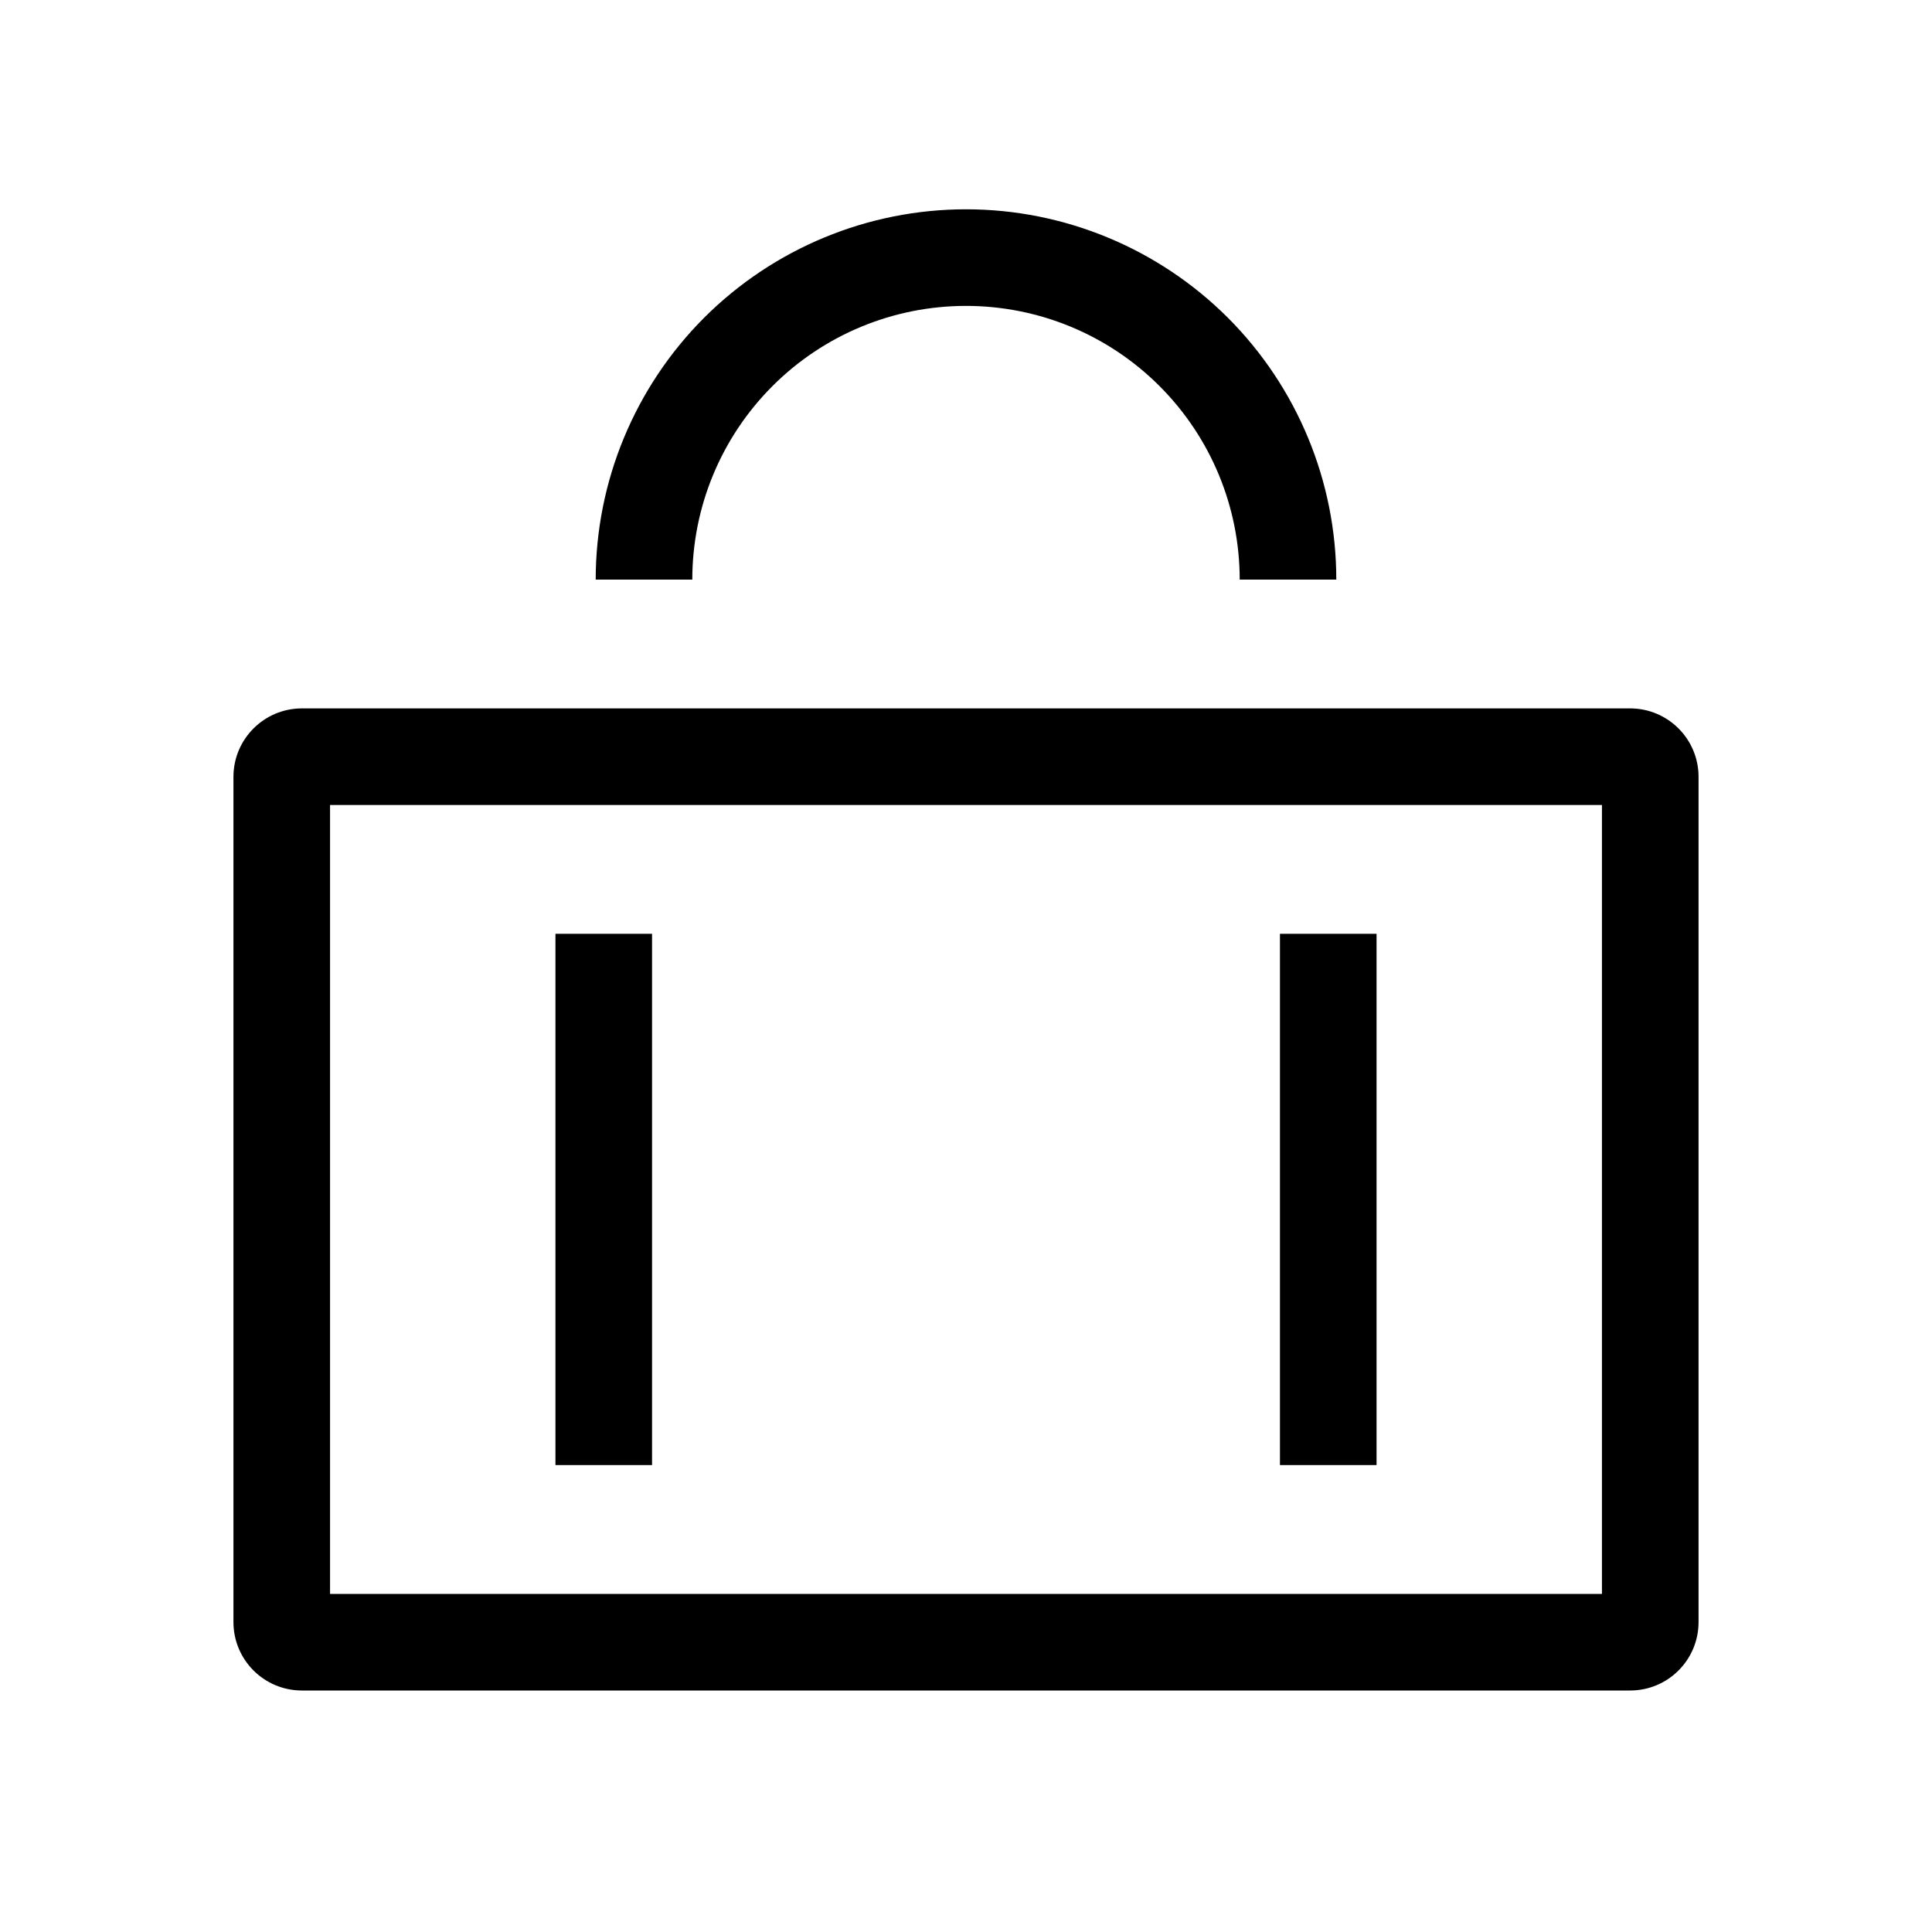 <svg width="24" height="24" viewBox="0 0 24 24" fill="none" xmlns="http://www.w3.org/2000/svg">
<path fill-rule="evenodd" clip-rule="evenodd" d="M8.747 3.947C9.61 3.085 10.78 2.6 12 2.6C13.22 2.6 14.39 3.085 15.253 3.947C16.115 4.81 16.6 5.98 16.6 7.2H15.4C15.4 6.298 15.042 5.434 14.404 4.796C13.767 4.158 12.902 3.8 12 3.8C11.098 3.8 10.233 4.158 9.596 4.796C8.958 5.434 8.6 6.298 8.6 7.2H7.4C7.4 5.98 7.885 4.81 8.747 3.947ZM4.1 10V19.8H19.9V10H4.1ZM2.9 9.65C2.9 9.181 3.281 8.8 3.75 8.8H20.25C20.72 8.8 21.1 9.181 21.1 9.65V20.15C21.1 20.62 20.72 21 20.25 21H3.75C3.281 21 2.9 20.62 2.9 20.15V9.65ZM6.9 18.2V11.6H8.1V18.2H6.9ZM15.9 18.2V11.6H17.1V18.2H15.9Z" fill="black"/>
</svg>
